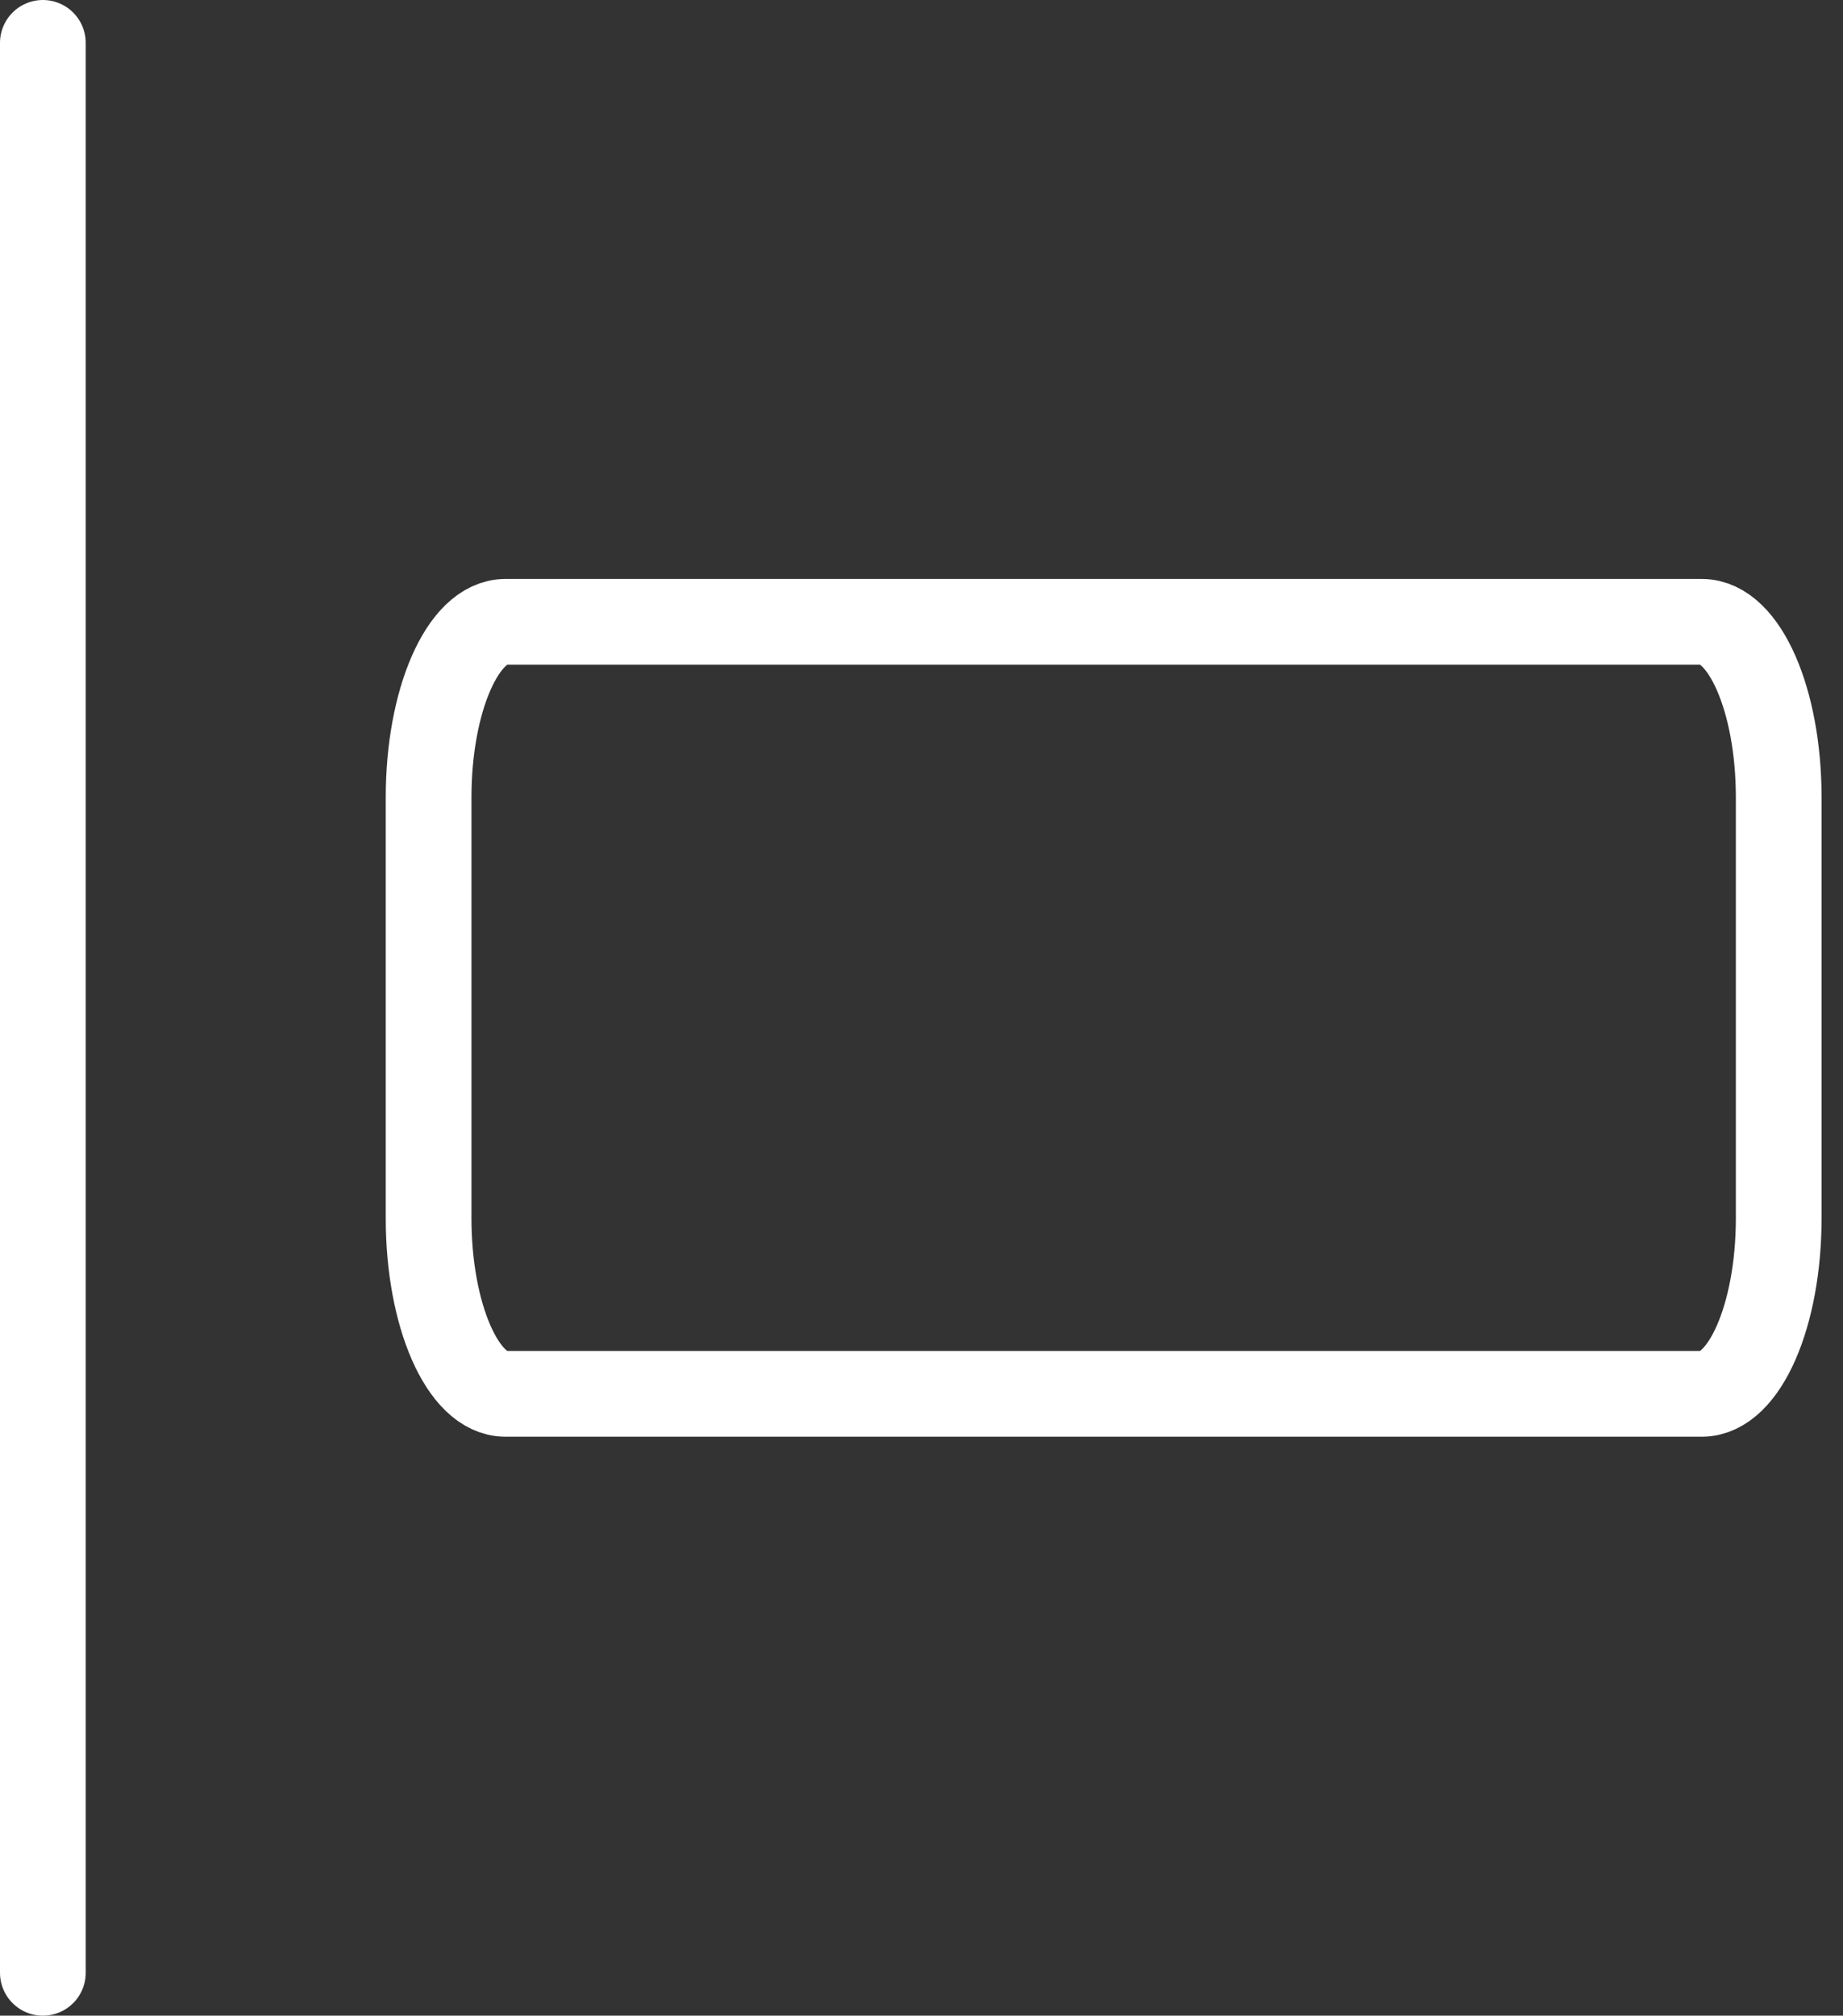 <svg width="43" height="47" viewBox="0 0 43 47" fill="none" xmlns="http://www.w3.org/2000/svg">
<rect x="0" y="0" width="43" height="47" fill="#333333" stroke="none"/>
<path fill-rule="evenodd" clip-rule="evenodd" d="M41.5 18.591V28.409C41.5 30.668 40.699 32.5 39.71 32.5H11.79C10.801 32.5 10 30.668 10 28.409V18.591C10 16.332 10.801 14.5 11.79 14.5H39.71C40.699 14.5 41.5 16.332 41.5 18.591Z" stroke="white" stroke-width="2" stroke-linecap="round" stroke-linejoin="round"/>
<path d="M1 1V46" stroke="white" stroke-width="2" stroke-linecap="round" stroke-linejoin="round"/>
</svg>
